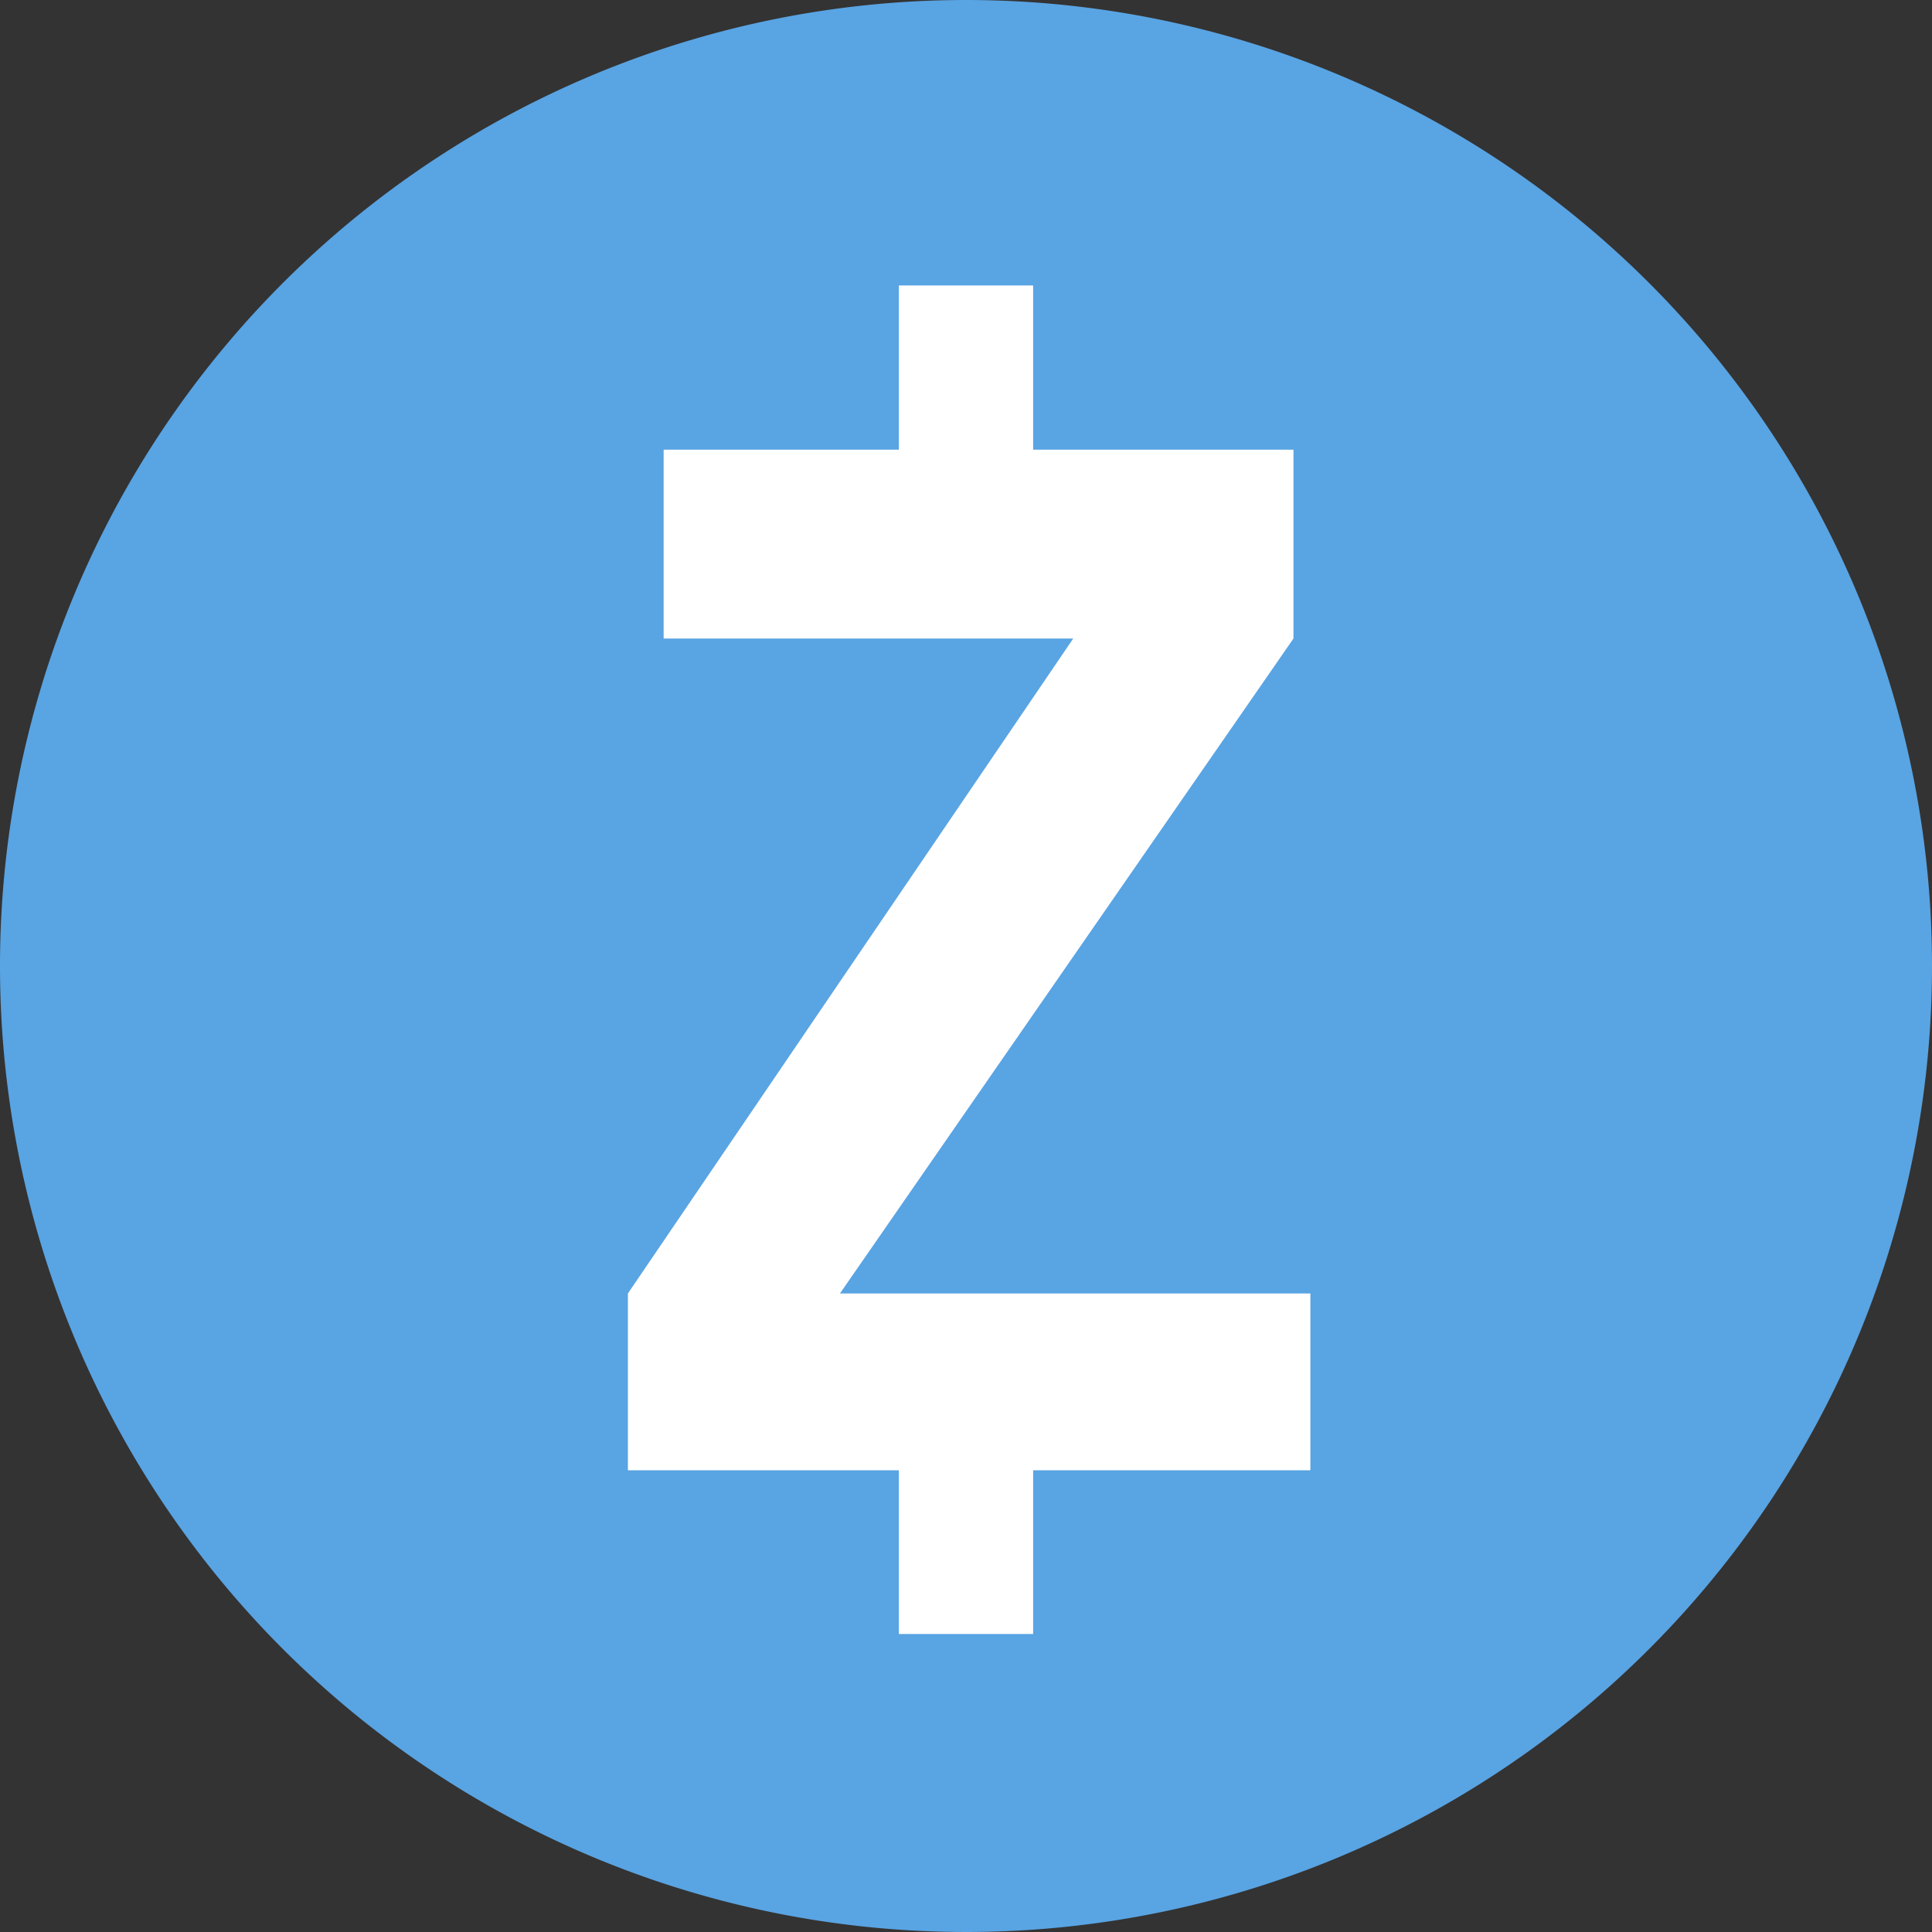 <svg xmlns="http://www.w3.org/2000/svg" viewBox="0 0 40 40"><rect x="0" y="0" width="40" height="40" fill="#333333" stroke="none"/><defs><style>.cls-1{fill:#59a4e3;}.cls-2{fill:#fff;}</style></defs><g id="zec"><path class="cls-1" d="M20,0A20,20,0,1,0,40,20,20,20,0,0,0,20,0Z"/><path class="cls-2" d="M27,30.44H21.39v3.39H18.61V30.44H13V26.78l9.22-13.56H13.74V9.31h4.87V5.91h2.78v3.4h5.39v3.91L17.39,26.78h9.74v3.66Z"/></g></svg>